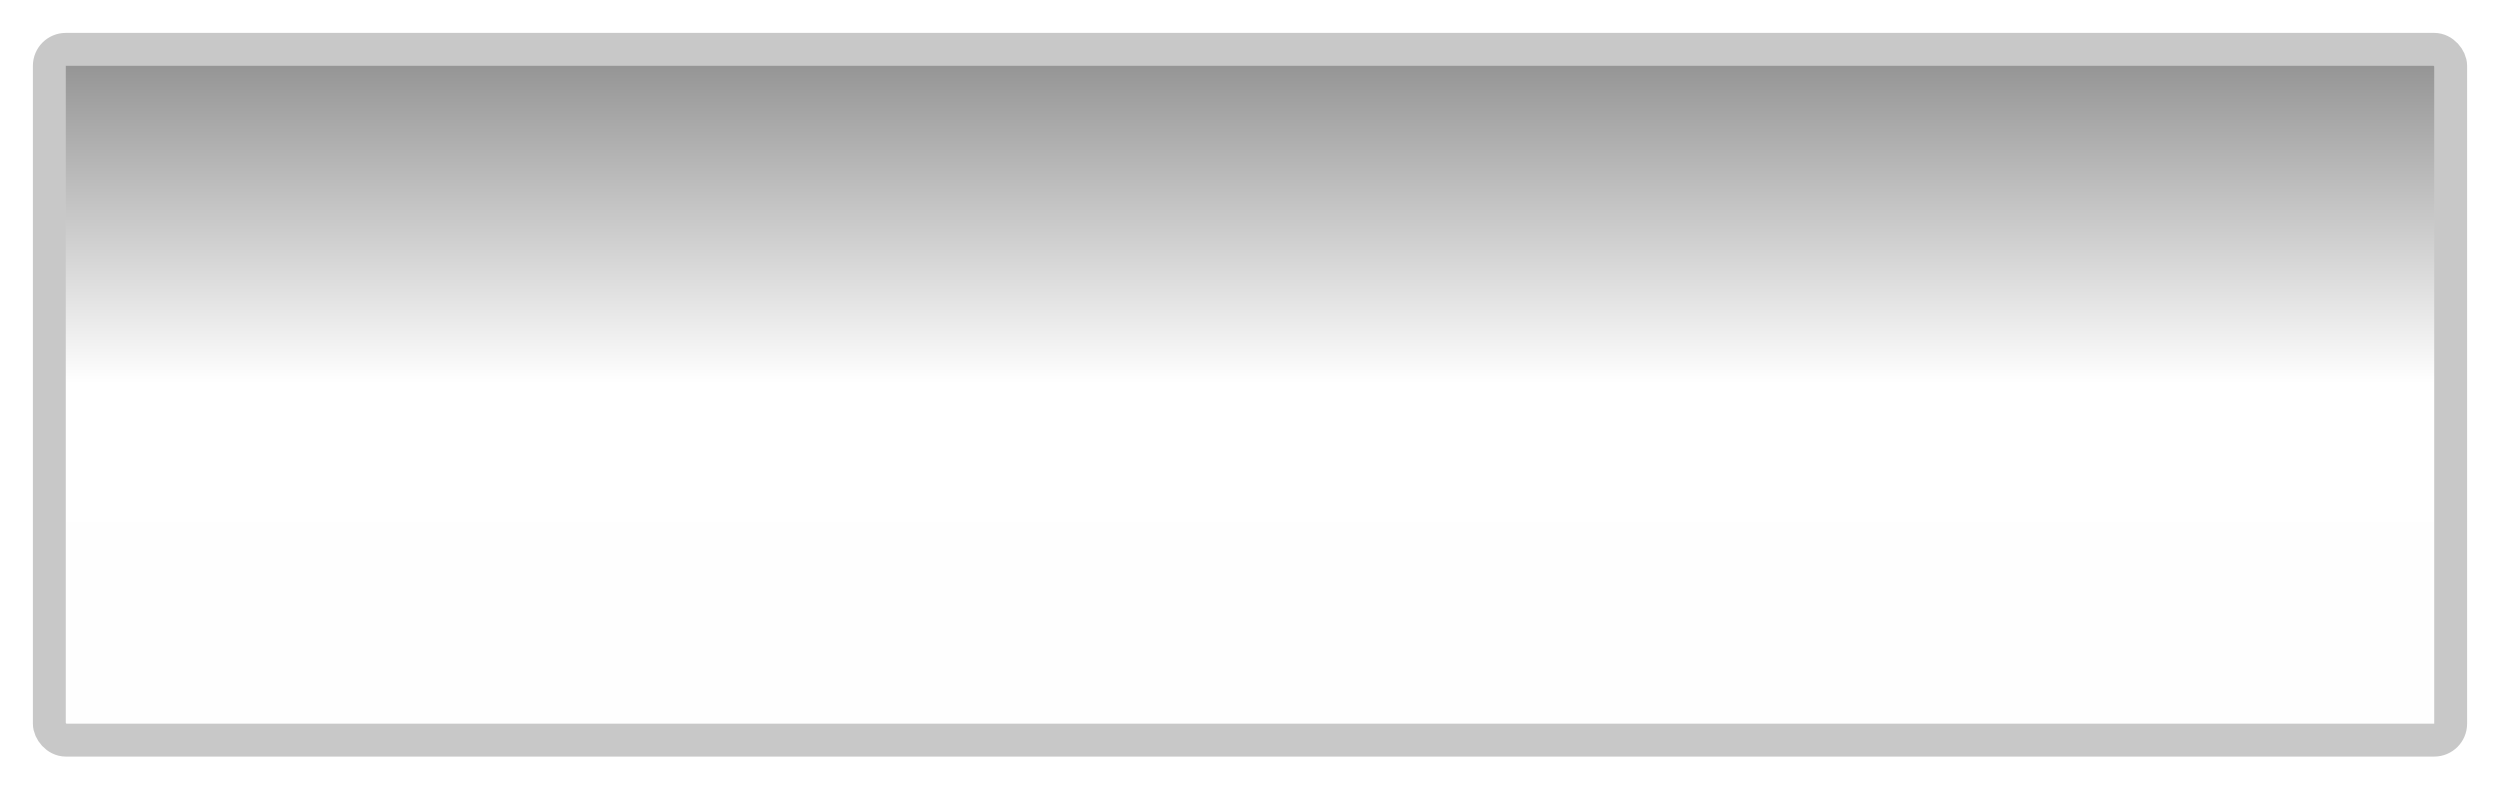 <svg width="76" height="24" version="1.1" xmlns="http://www.w3.org/2000/svg">
	<defs>
		<linearGradient id="a" x1=".5" x2="24.406" y1="12" y2="12" gradientTransform="matrix(-.913 0 0 1.49 -.13 -35.02)" gradientUnits="userSpaceOnUse">
			<stop stop-opacity=".475" offset="0"/>
			<stop stop-opacity="0" offset=".507"/>
			<stop stop-opacity=".005" offset="1"/>
		</linearGradient>
	</defs>
	<rect transform="matrix(0,-1,-1,0,0,0)" x="-22.5" y="-74.5" width="21" height="73" rx="1.5" ry="1.5" color="#000000" fill="url(#a)"/>
	<rect x="1.5" y="1.5" width="73" height="21" rx=".5" ry=".5" fill="none" stroke="#c8c8c8" stroke-linecap="round" stroke-linejoin="round" style="paint-order:fill markers stroke"/>
</svg>
